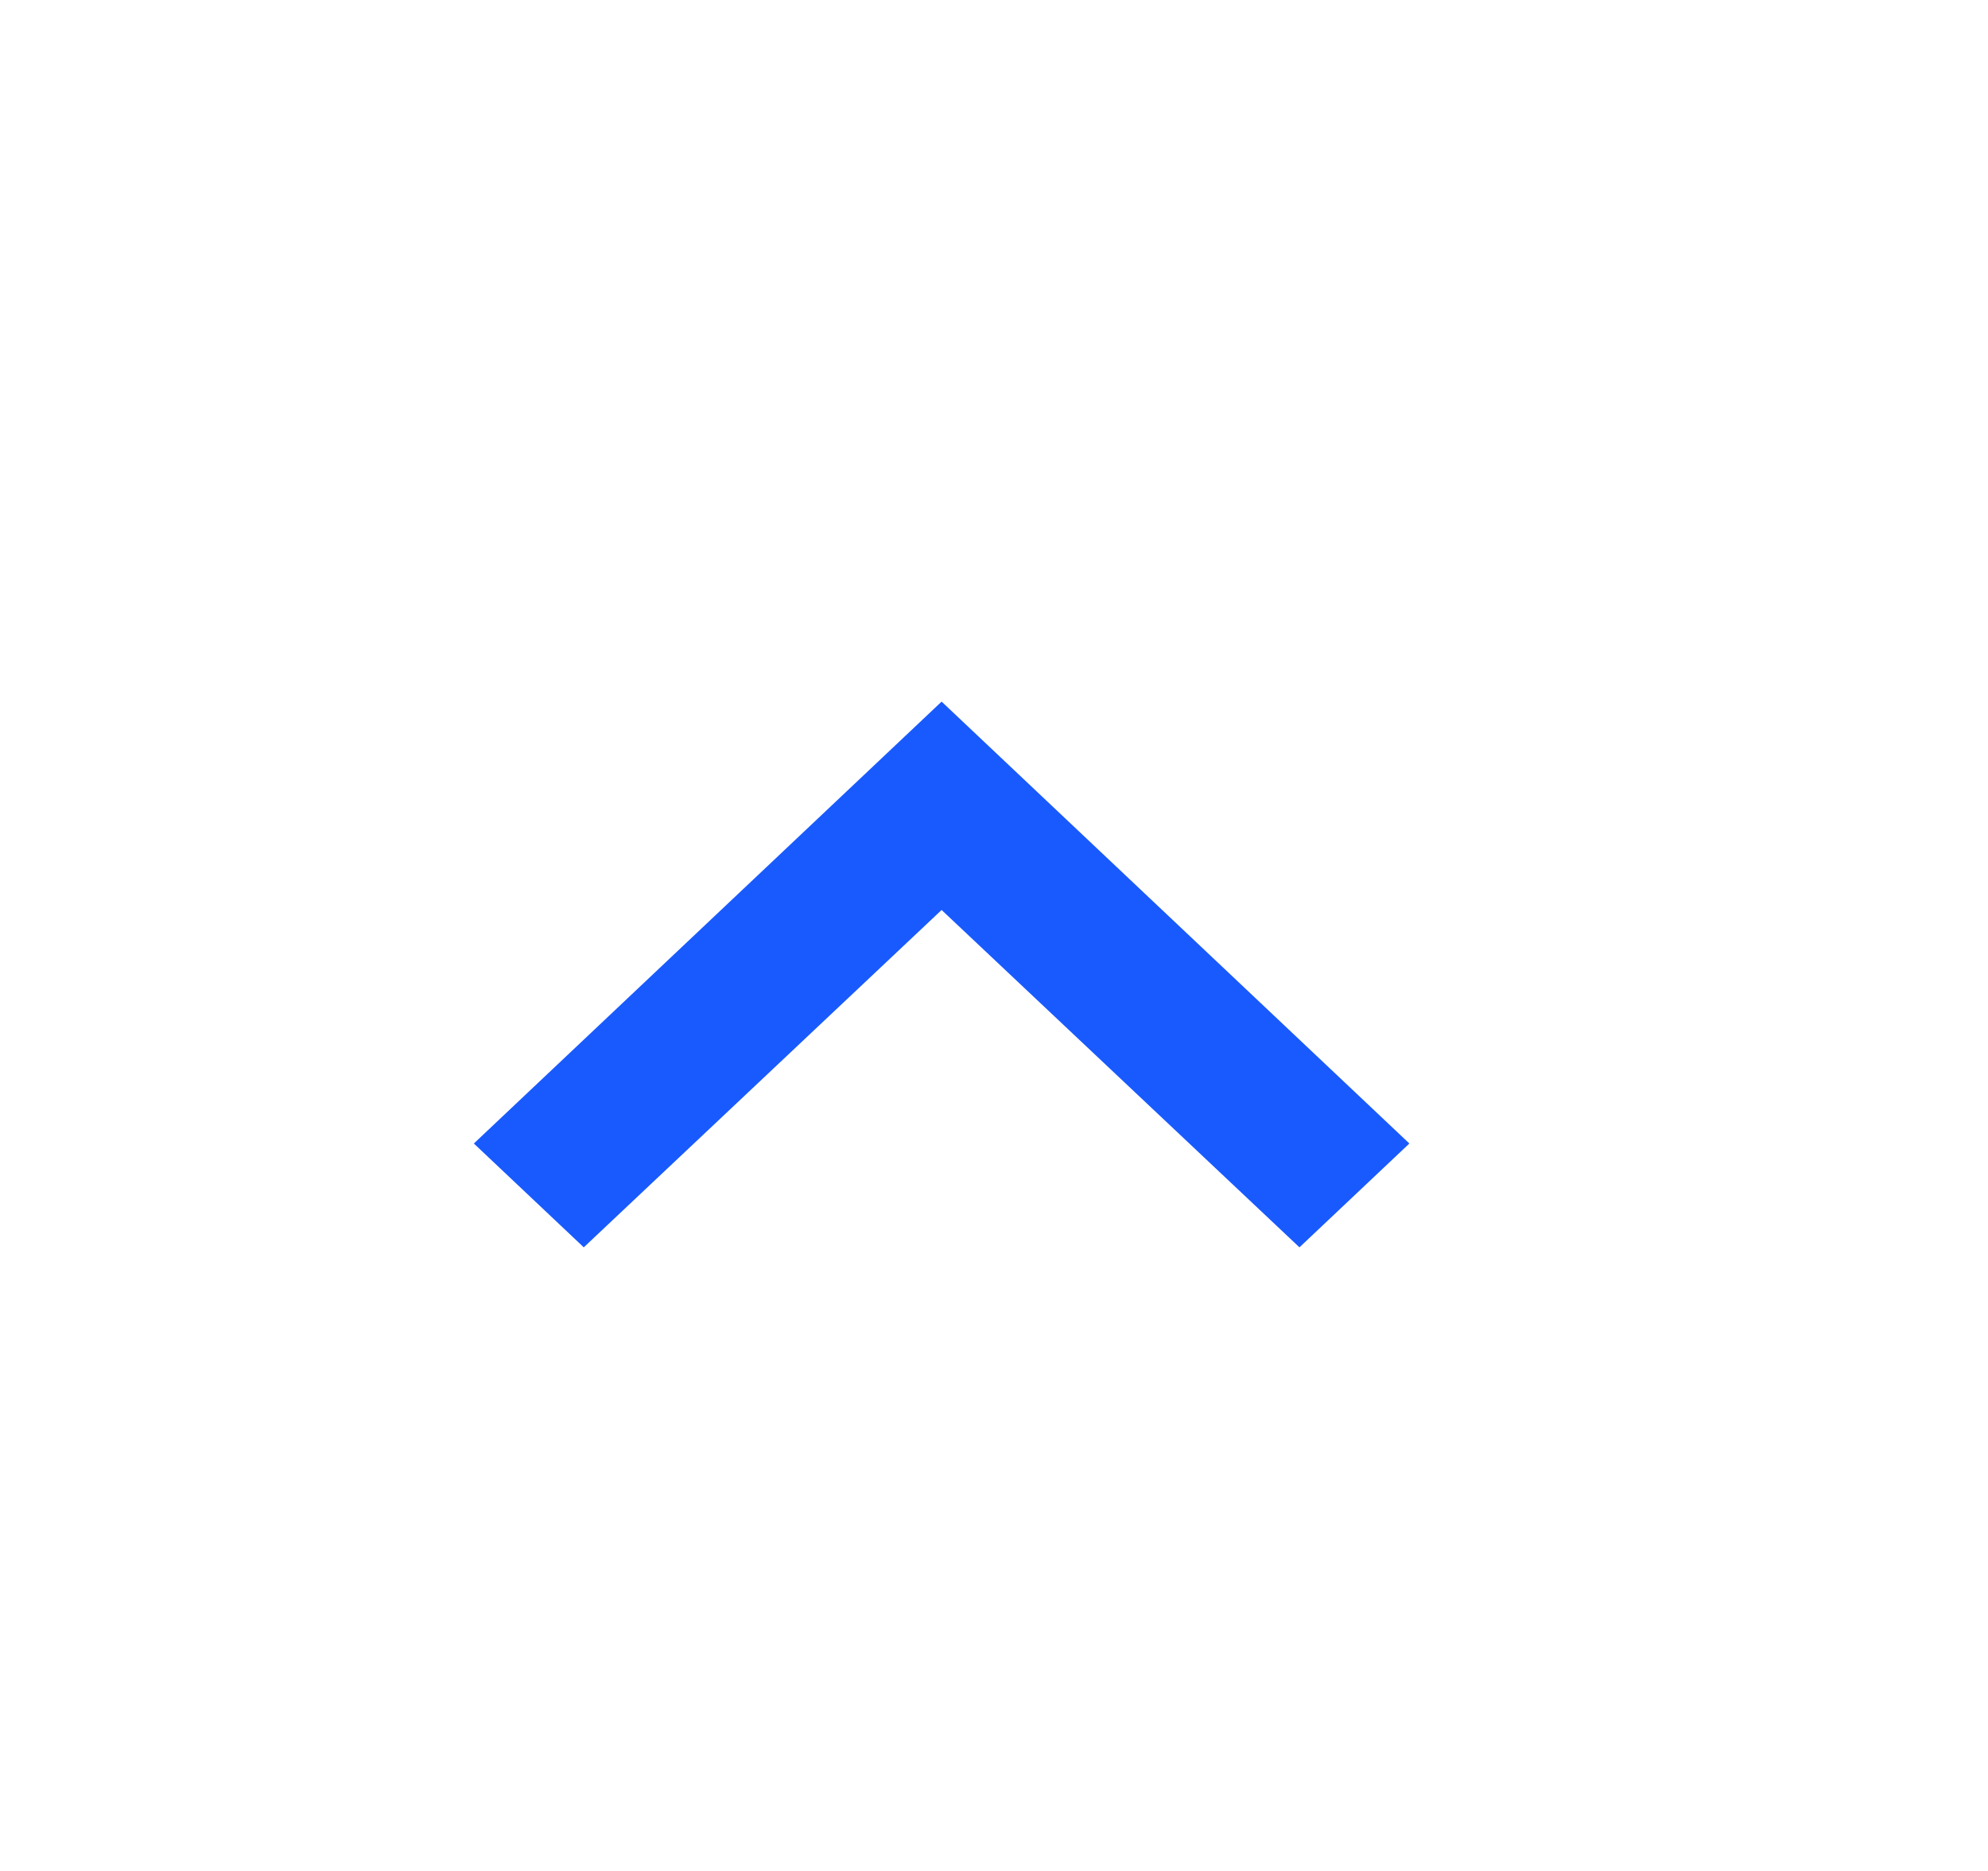 <svg width="17" height="16" viewBox="0 0 17 16" fill="none" xmlns="http://www.w3.org/2000/svg">
<path d="M8.052 6L12.052 9.779L11.112 10.667L8.052 7.782L4.992 10.667L4.052 9.779L8.052 6Z" fill="#195AFE"/>
</svg>
